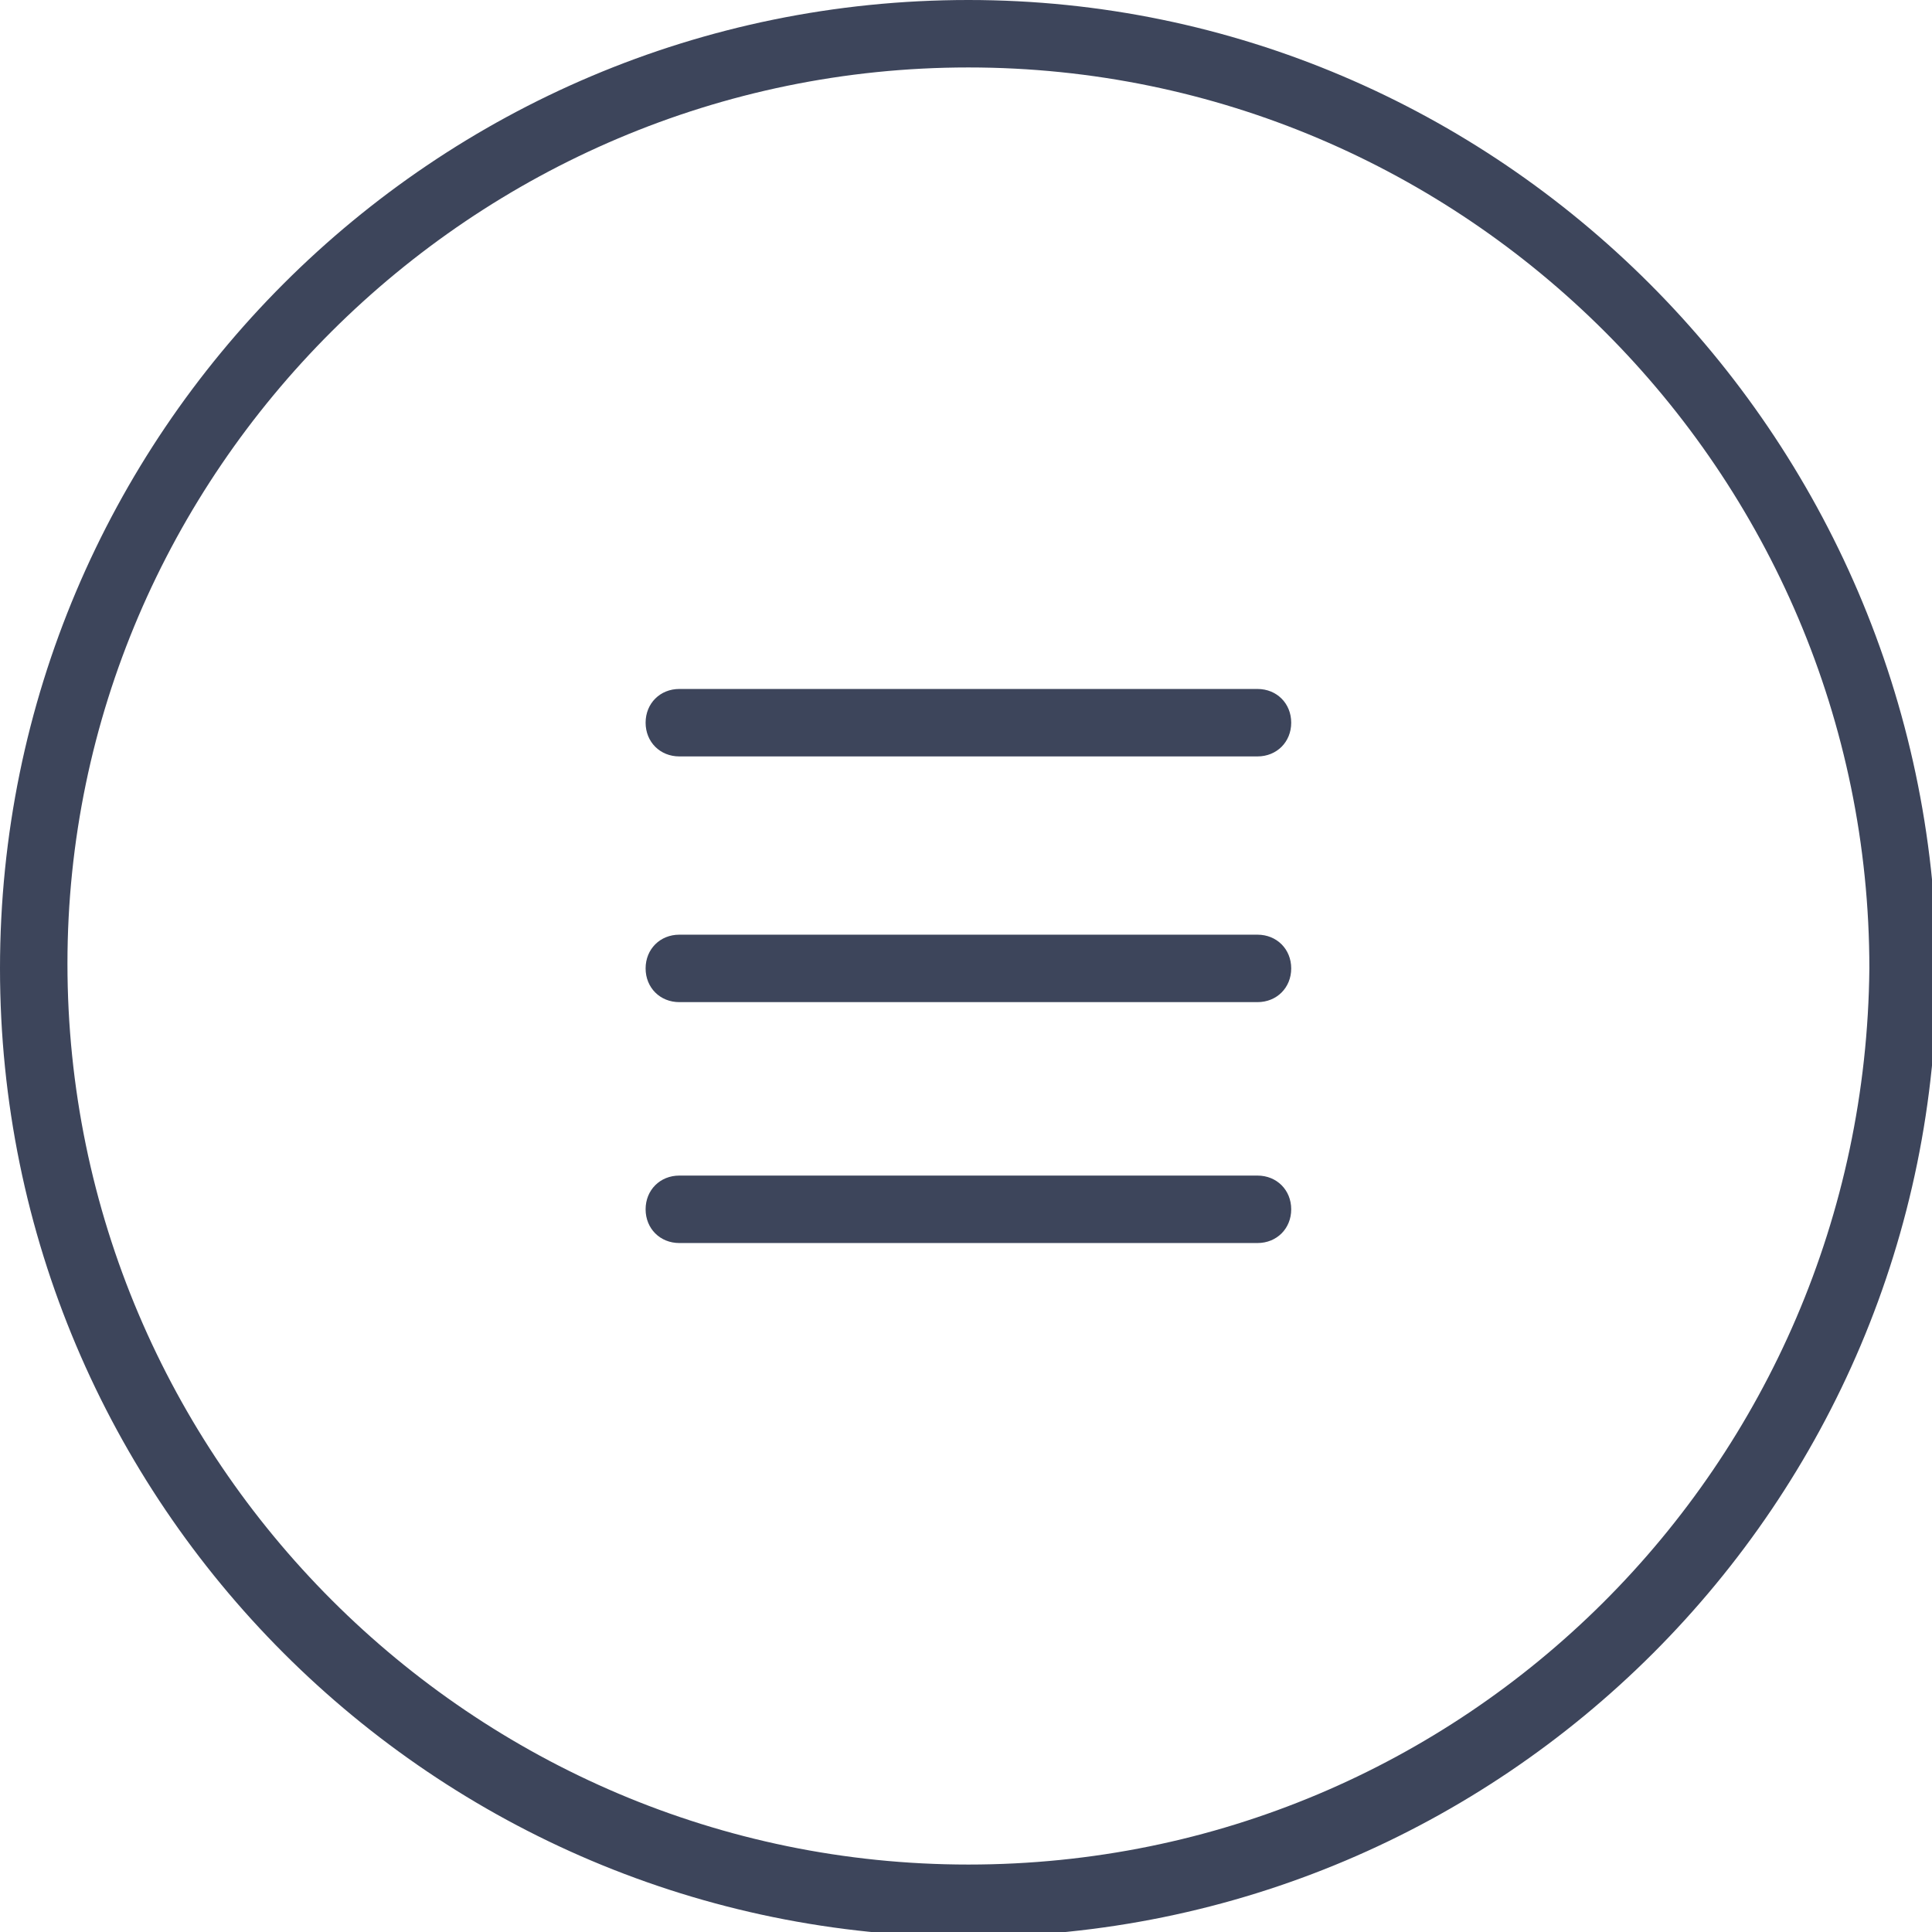<?xml version="1.0" encoding="utf-8"?>
<!-- Generator: Adobe Illustrator 18.0.0, SVG Export Plug-In . SVG Version: 6.00 Build 0)  -->
<!DOCTYPE svg PUBLIC "-//W3C//DTD SVG 1.1//EN" "http://www.w3.org/Graphics/SVG/1.1/DTD/svg11.dtd">
<svg version="1.1" id="Слой_1" xmlns="http://www.w3.org/2000/svg" xmlns:xlink="http://www.w3.org/1999/xlink" x="0px" y="0px"
	 viewBox="0 0 40.1 40.1" enable-background="new 0 0 40.1 40.1" xml:space="preserve">
<g>
	<path fill="#3D455B" d="M20.1,0C9,0,0,9,0,20.1c0,11.1,9,20.1,20.1,20.1c11.1,0,20.1-9,20.1-20.1C40.1,9,31.1,0,20.1,0z M20.1,38.7
		c-10.3,0-18.7-8.4-18.7-18.7C1.4,9.8,9.8,1.4,20.1,1.4c10.3,0,18.7,8.4,18.7,18.7C38.7,30.4,30.4,38.7,20.1,38.7z"/>
	<path fill="#3D455B" d="M26.1,14.3h-12c-0.4,0-0.7,0.3-0.7,0.7c0,0.4,0.3,0.7,0.7,0.7h12c0.4,0,0.7-0.3,0.7-0.7
		C26.8,14.6,26.5,14.3,26.1,14.3z"/>
	<path fill="#3D455B" d="M26.1,19.4h-12c-0.4,0-0.7,0.3-0.7,0.7c0,0.4,0.3,0.7,0.7,0.7h12c0.4,0,0.7-0.3,0.7-0.7
		C26.8,19.7,26.5,19.4,26.1,19.4z"/>
	<path fill="#3D455B" d="M26.1,24.4h-12c-0.4,0-0.7,0.3-0.7,0.7c0,0.4,0.3,0.7,0.7,0.7h12c0.4,0,0.7-0.3,0.7-0.7
		C26.8,24.7,26.5,24.4,26.1,24.4z"/>
</g>
</svg>

